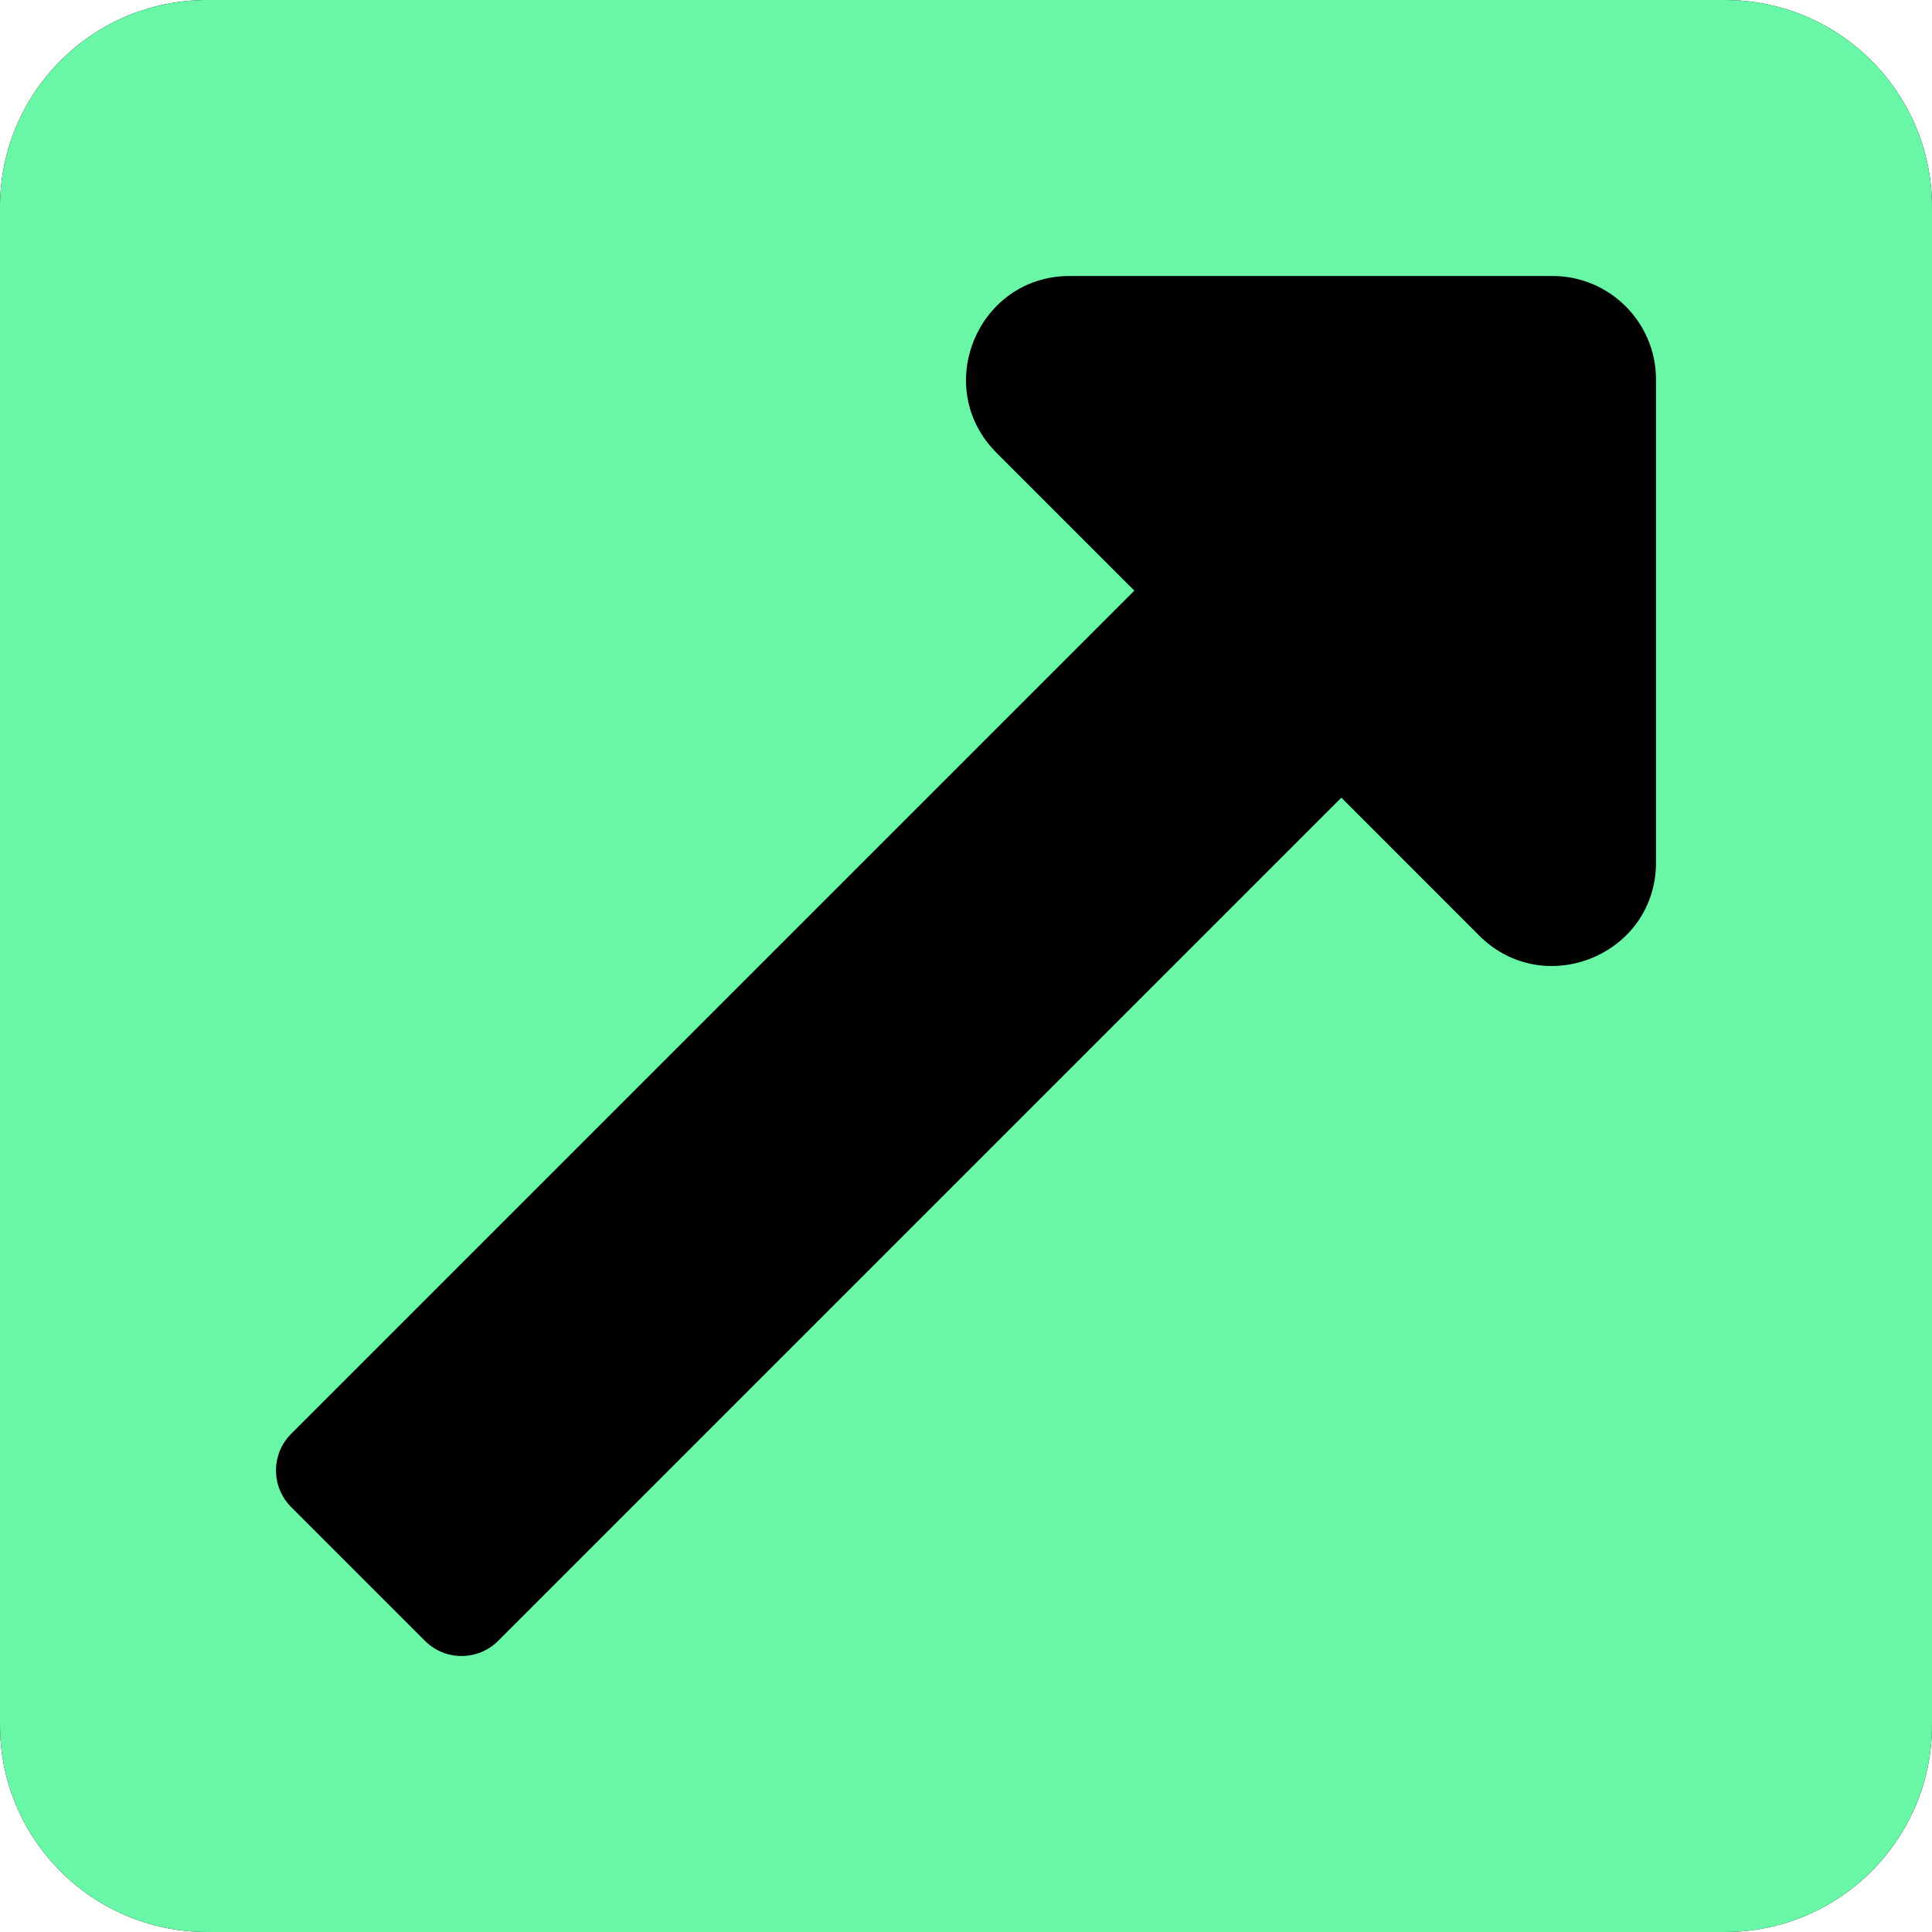<?xml version="1.0" encoding="UTF-8"?>
<svg width="21px" height="21px" viewBox="0 0 21 21" version="1.1" xmlns="http://www.w3.org/2000/svg" xmlns:xlink="http://www.w3.org/1999/xlink">
    <title>link</title>
    <g id="Page-1" stroke="none" stroke-width="1" fill="none" fill-rule="evenodd">
        <g id="link-1" fill-rule="nonzero">
            <path d="M21,2.25 L21,18.75 C21,19.993 19.993,21 18.75,21 L2.25,21 C1.007,21 0,19.993 0,18.75 L0,2.25 C0,1.007 1.007,0 2.25,0 L18.75,0 C19.993,0 21,1.007 21,2.25 Z" id="Black" fill="#000000"></path>
            <path d="M21,2.25 L21,18.75 C21,19.993 19.993,21 18.75,21 L2.25,21 C1.007,21 0,19.993 0,18.75 L0,2.25 C0,1.007 1.007,0 2.25,0 L18.75,0 C19.993,0 21,1.007 21,2.25 Z M16.875,3 L11.626,3 C10.627,3 10.123,4.212 10.831,4.921 L12.33,6.42 L3.165,15.585 C2.945,15.805 2.945,16.161 3.165,16.381 L4.619,17.835 C4.839,18.055 5.195,18.055 5.415,17.835 L14.58,8.67 L16.079,10.17 C16.784,10.874 18,10.379 18,9.374 L18,4.125 C18,3.504 17.496,3 16.875,3 Z" id="Shape" fill="#6AF6A7"></path>
        </g>
    </g>
</svg>